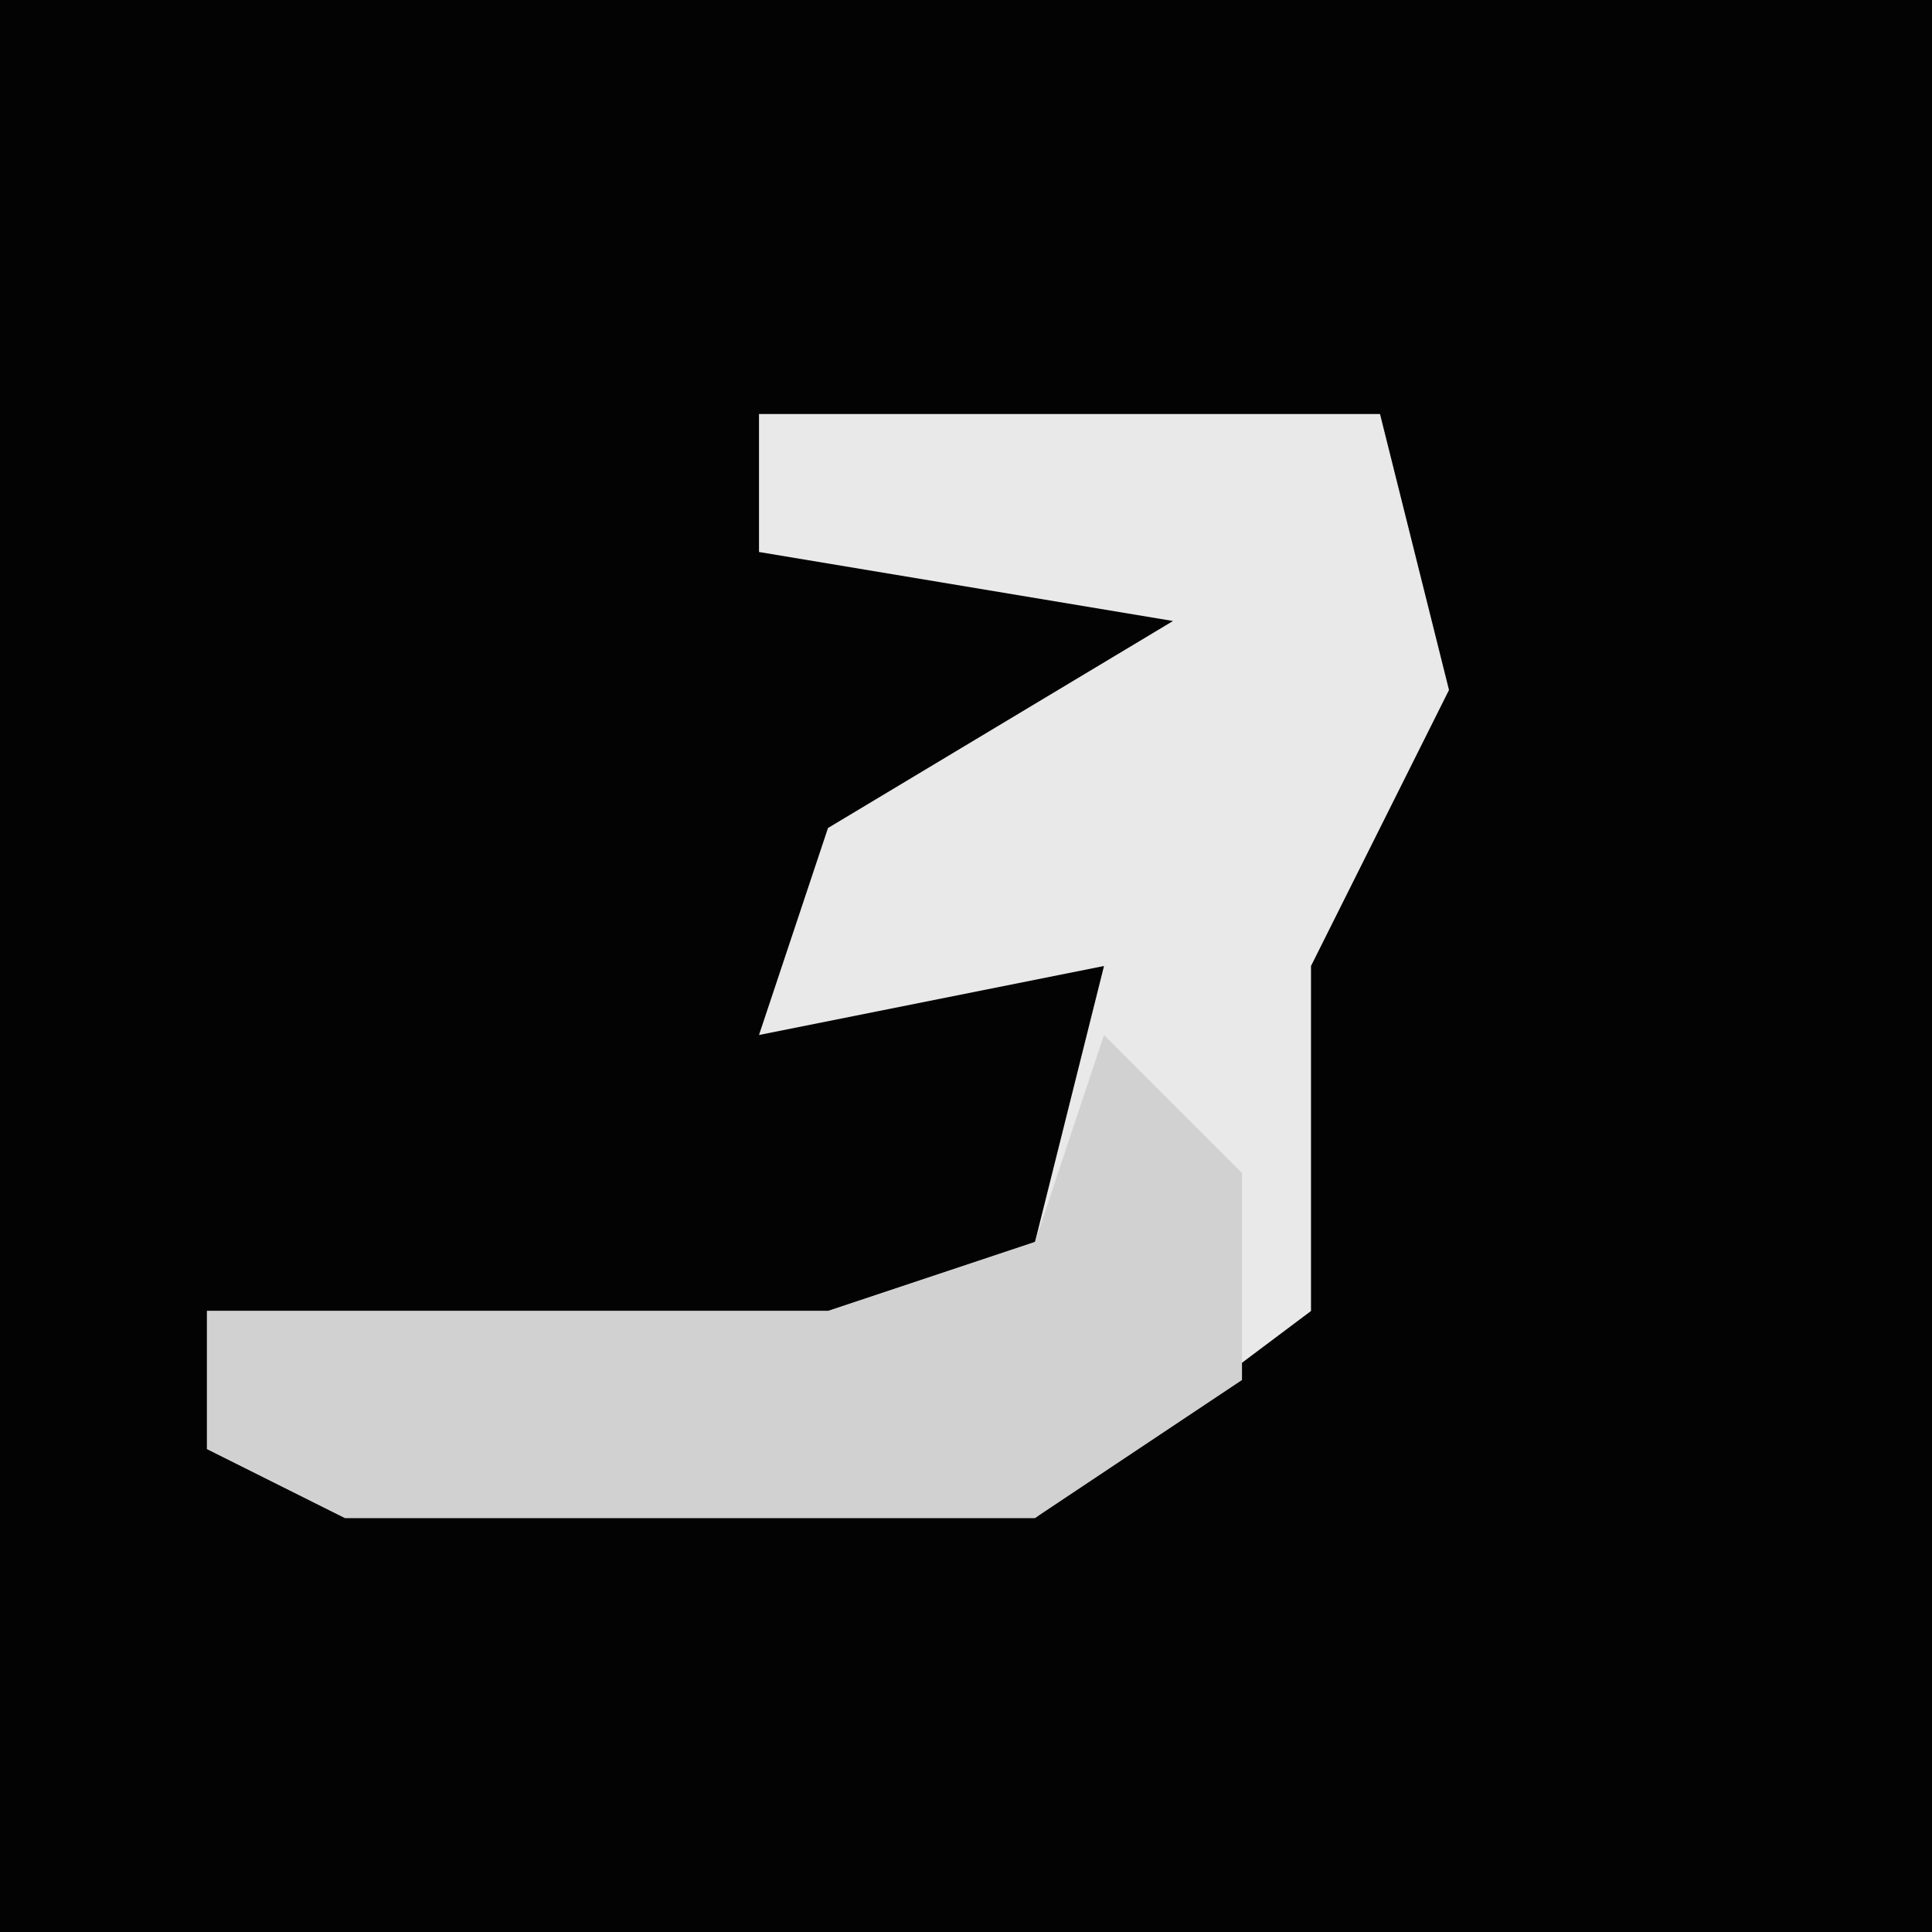 <?xml version="1.0" encoding="UTF-8"?>
<svg version="1.1" xmlns="http://www.w3.org/2000/svg" width="28" height="28">
<path d="M0,0 L28,0 L28,28 L0,28 Z " fill="#030303" transform="translate(0,0)"/>
<path d="M0,0 L9,0 L10,4 L8,8 L8,13 L4,16 L-6,16 L-8,15 L-8,13 L1,13 L4,12 L5,8 L0,9 L1,6 L6,3 L0,2 Z " fill="#E9E9E9" transform="translate(11,6)"/>
<path d="M0,0 L2,2 L2,5 L-1,7 L-11,7 L-13,6 L-13,4 L-4,4 L-1,3 Z " fill="#D1D1D1" transform="translate(16,15)"/>
</svg>
